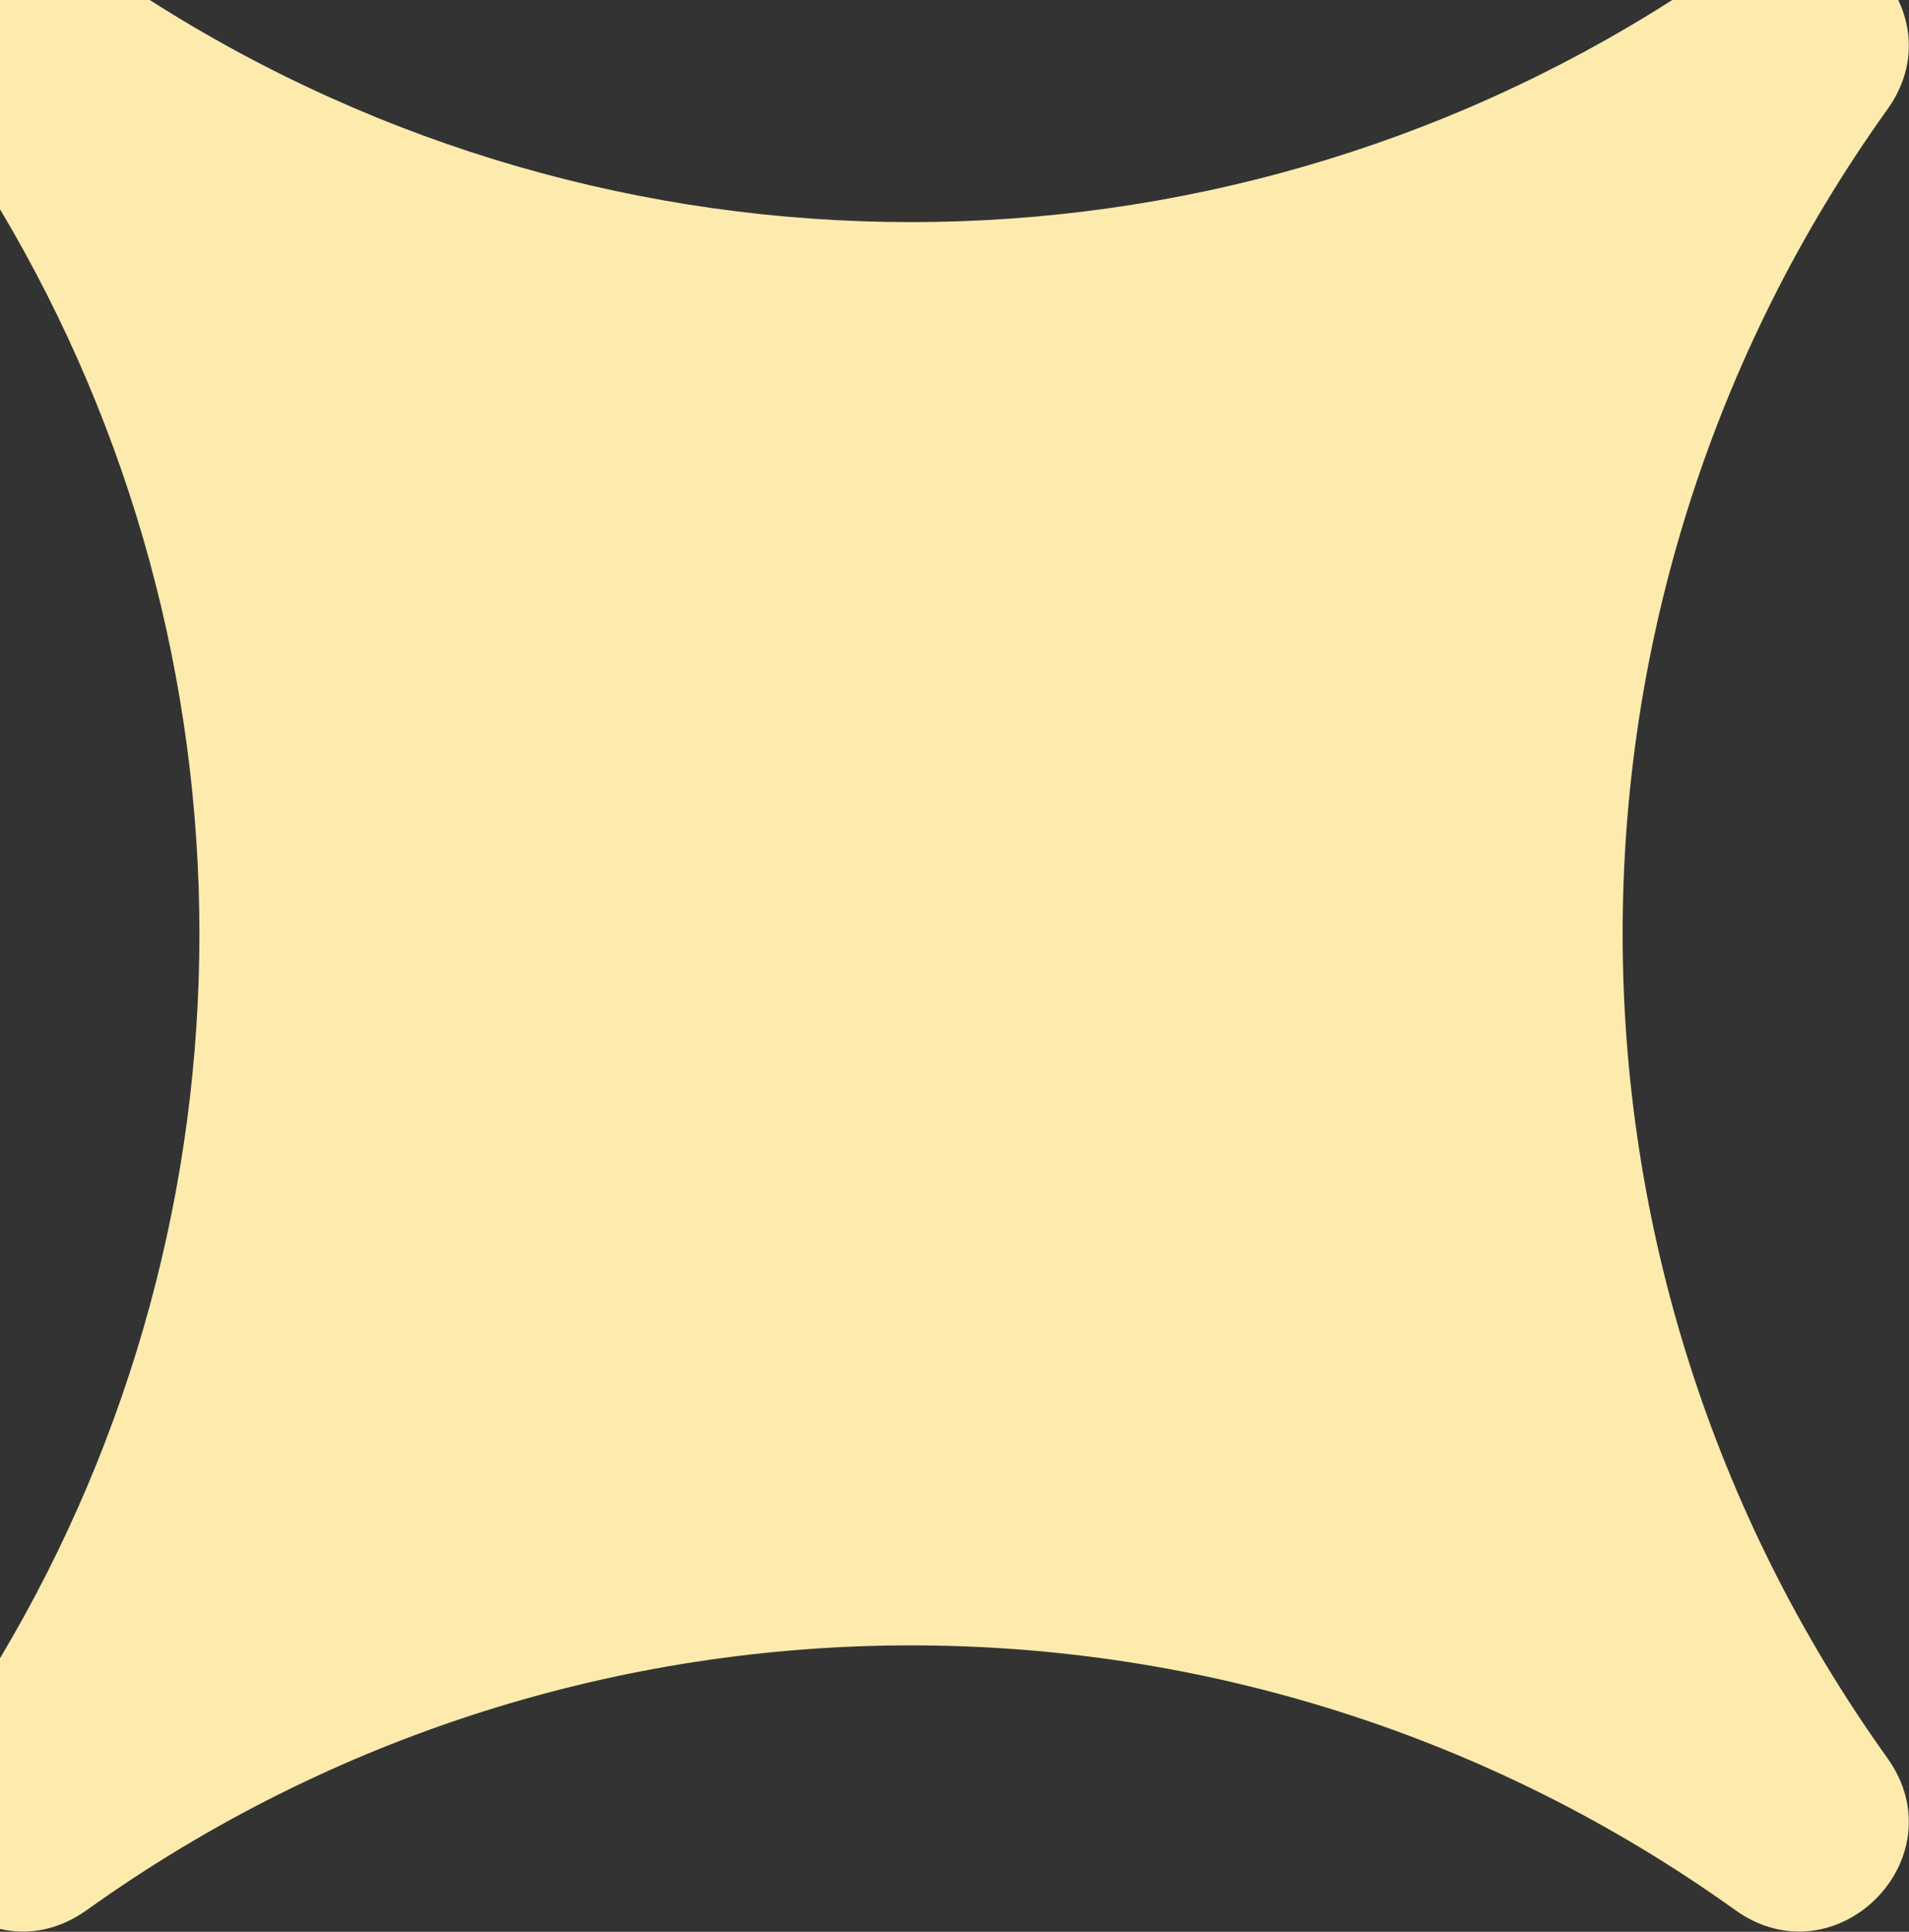<svg width="505" height="511" viewBox="0 0 505 511" fill="none" xmlns="http://www.w3.org/2000/svg">
<rect x="0" y="0" width="505" height="511" fill="#333333" stroke="none"/>
<path fill-rule="evenodd" clip-rule="evenodd" d="M499.311 465.09C405.967 334.762 405.82 159.377 499.311 28.903C506.278 19.128 506.269 8.538 502.152 1.57343e-09L442.377 0C319.697 78.279 162.414 78.392 39.616 0L0 1.57343e-09L0 55.349C70.288 173.27 70.384 320.631 0 438.656L0 510.257C7.231 511.917 15.313 510.713 22.903 505.303C153.233 411.96 328.62 411.814 459.097 505.303C485.662 524.236 518.244 491.654 499.311 465.09Z" fill="#FCEBAD"/>
</svg>
